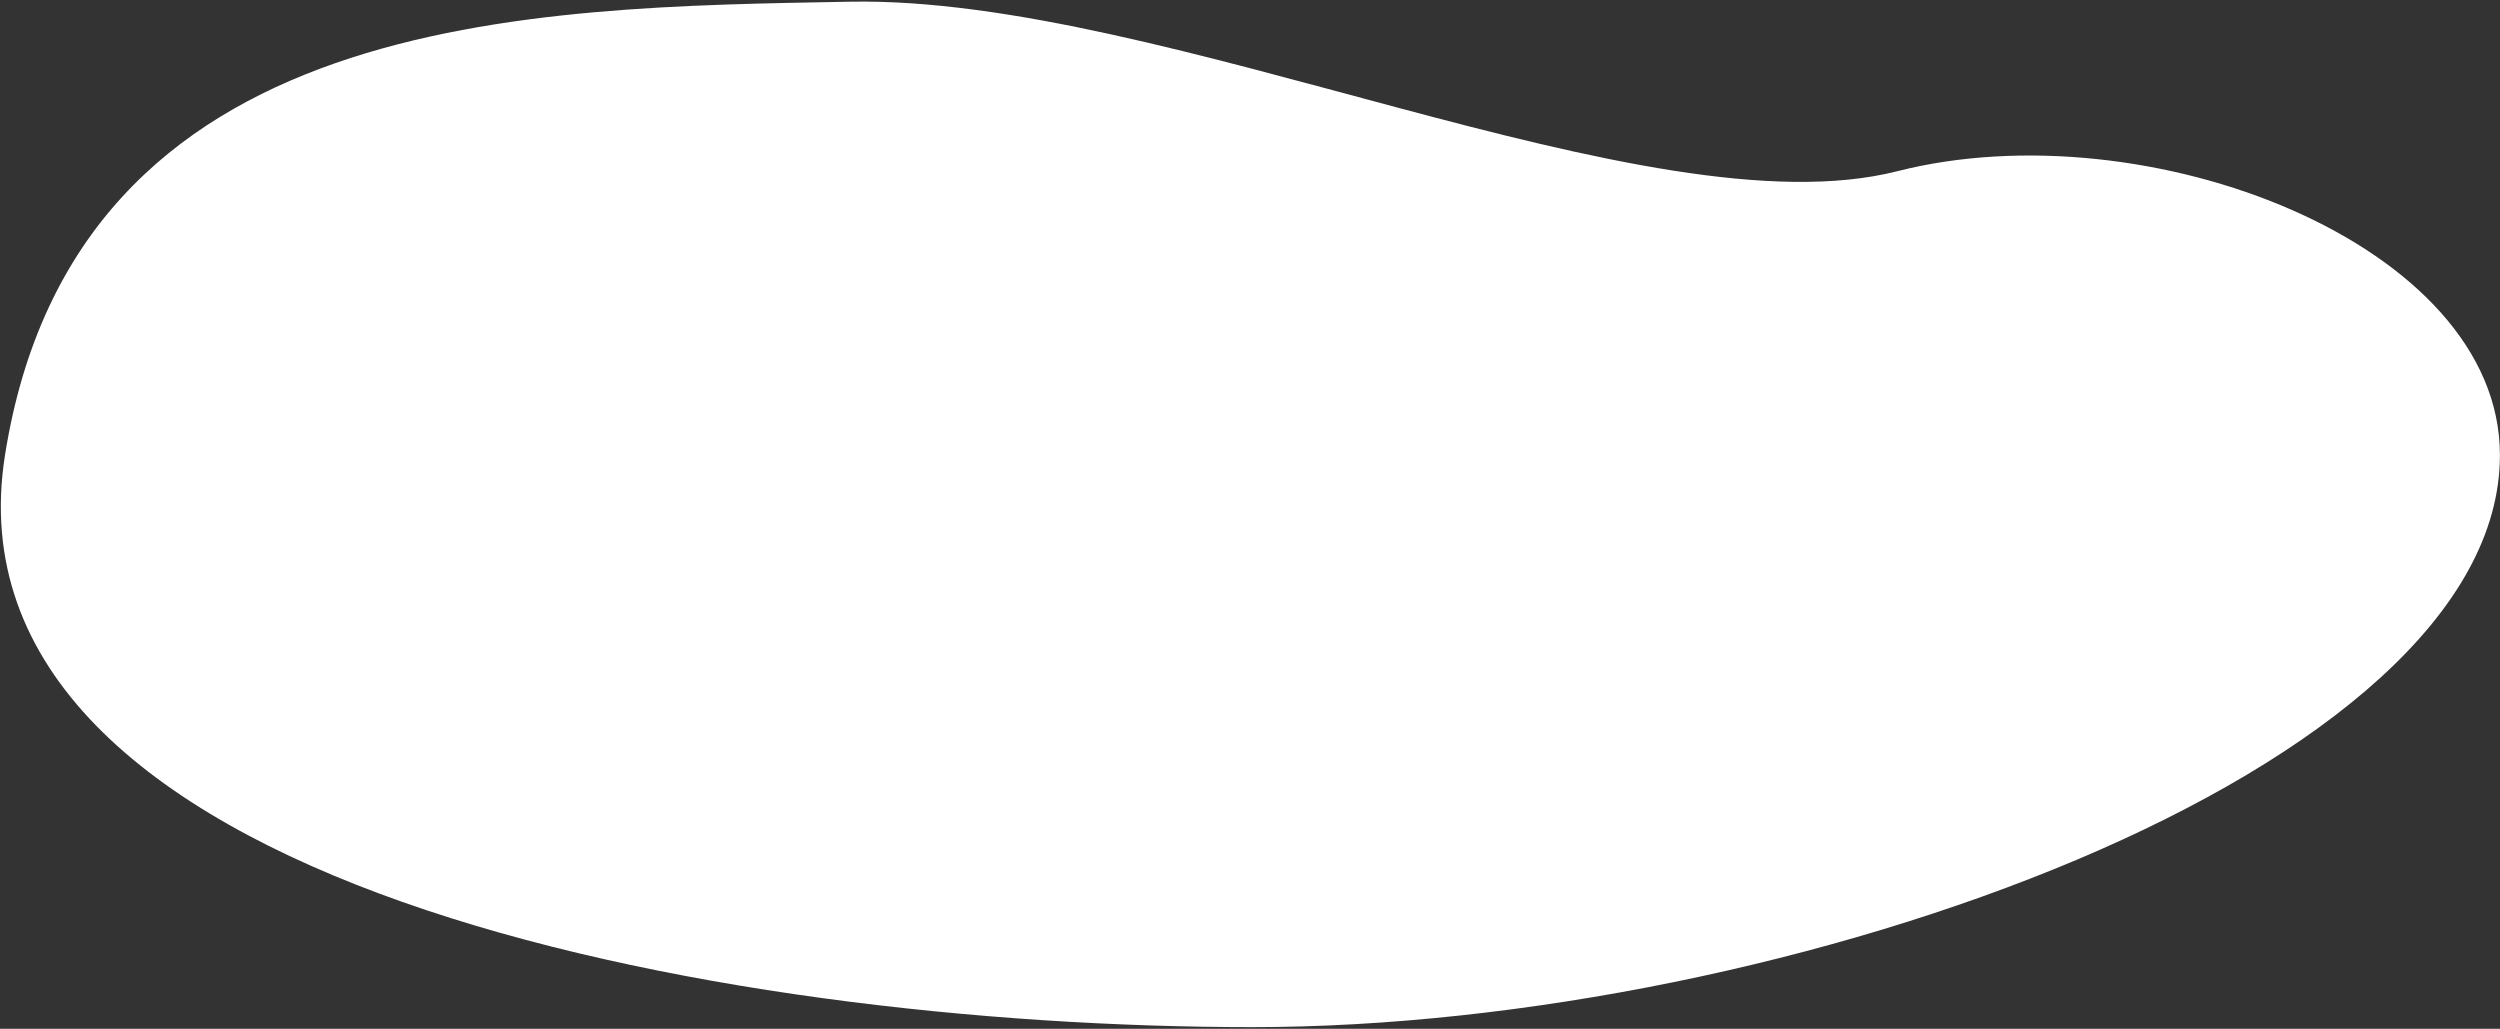 <svg width="1475" height="607" viewBox="0 0 1475 607" version="1.1" xmlns="http://www.w3.org/2000/svg" xmlns:xlink="http://www.w3.org/1999/xlink">
<rect x="0" y="0" width="1475" height="607" fill="#333333" stroke="none"/>
<title>Ellipse 2</title>
<desc>Created using Figma</desc>
<g id="Canvas" transform="translate(-13721 -2464)">
<g id="Ellipse 2">
<use xlink:href="#path0_fill" transform="translate(13721.5 2464.94)" fill="#FFFFFF"/>
</g>
</g>
<defs>
<path id="path0_fill" d="M 1474.45 267.567C 1474.45 453.963 1054.66 605.068 738.453 605.068C 422.249 605.068 -37.628 520.564 2.453 267.567C 44.197 4.078 314.217 3.564 500.953 0.064C 687.689 -3.436 971.955 137.449 1118.96 100.064C 1265.96 62.679 1474.45 142.739 1474.45 267.567Z"/>
</defs>
</svg>
